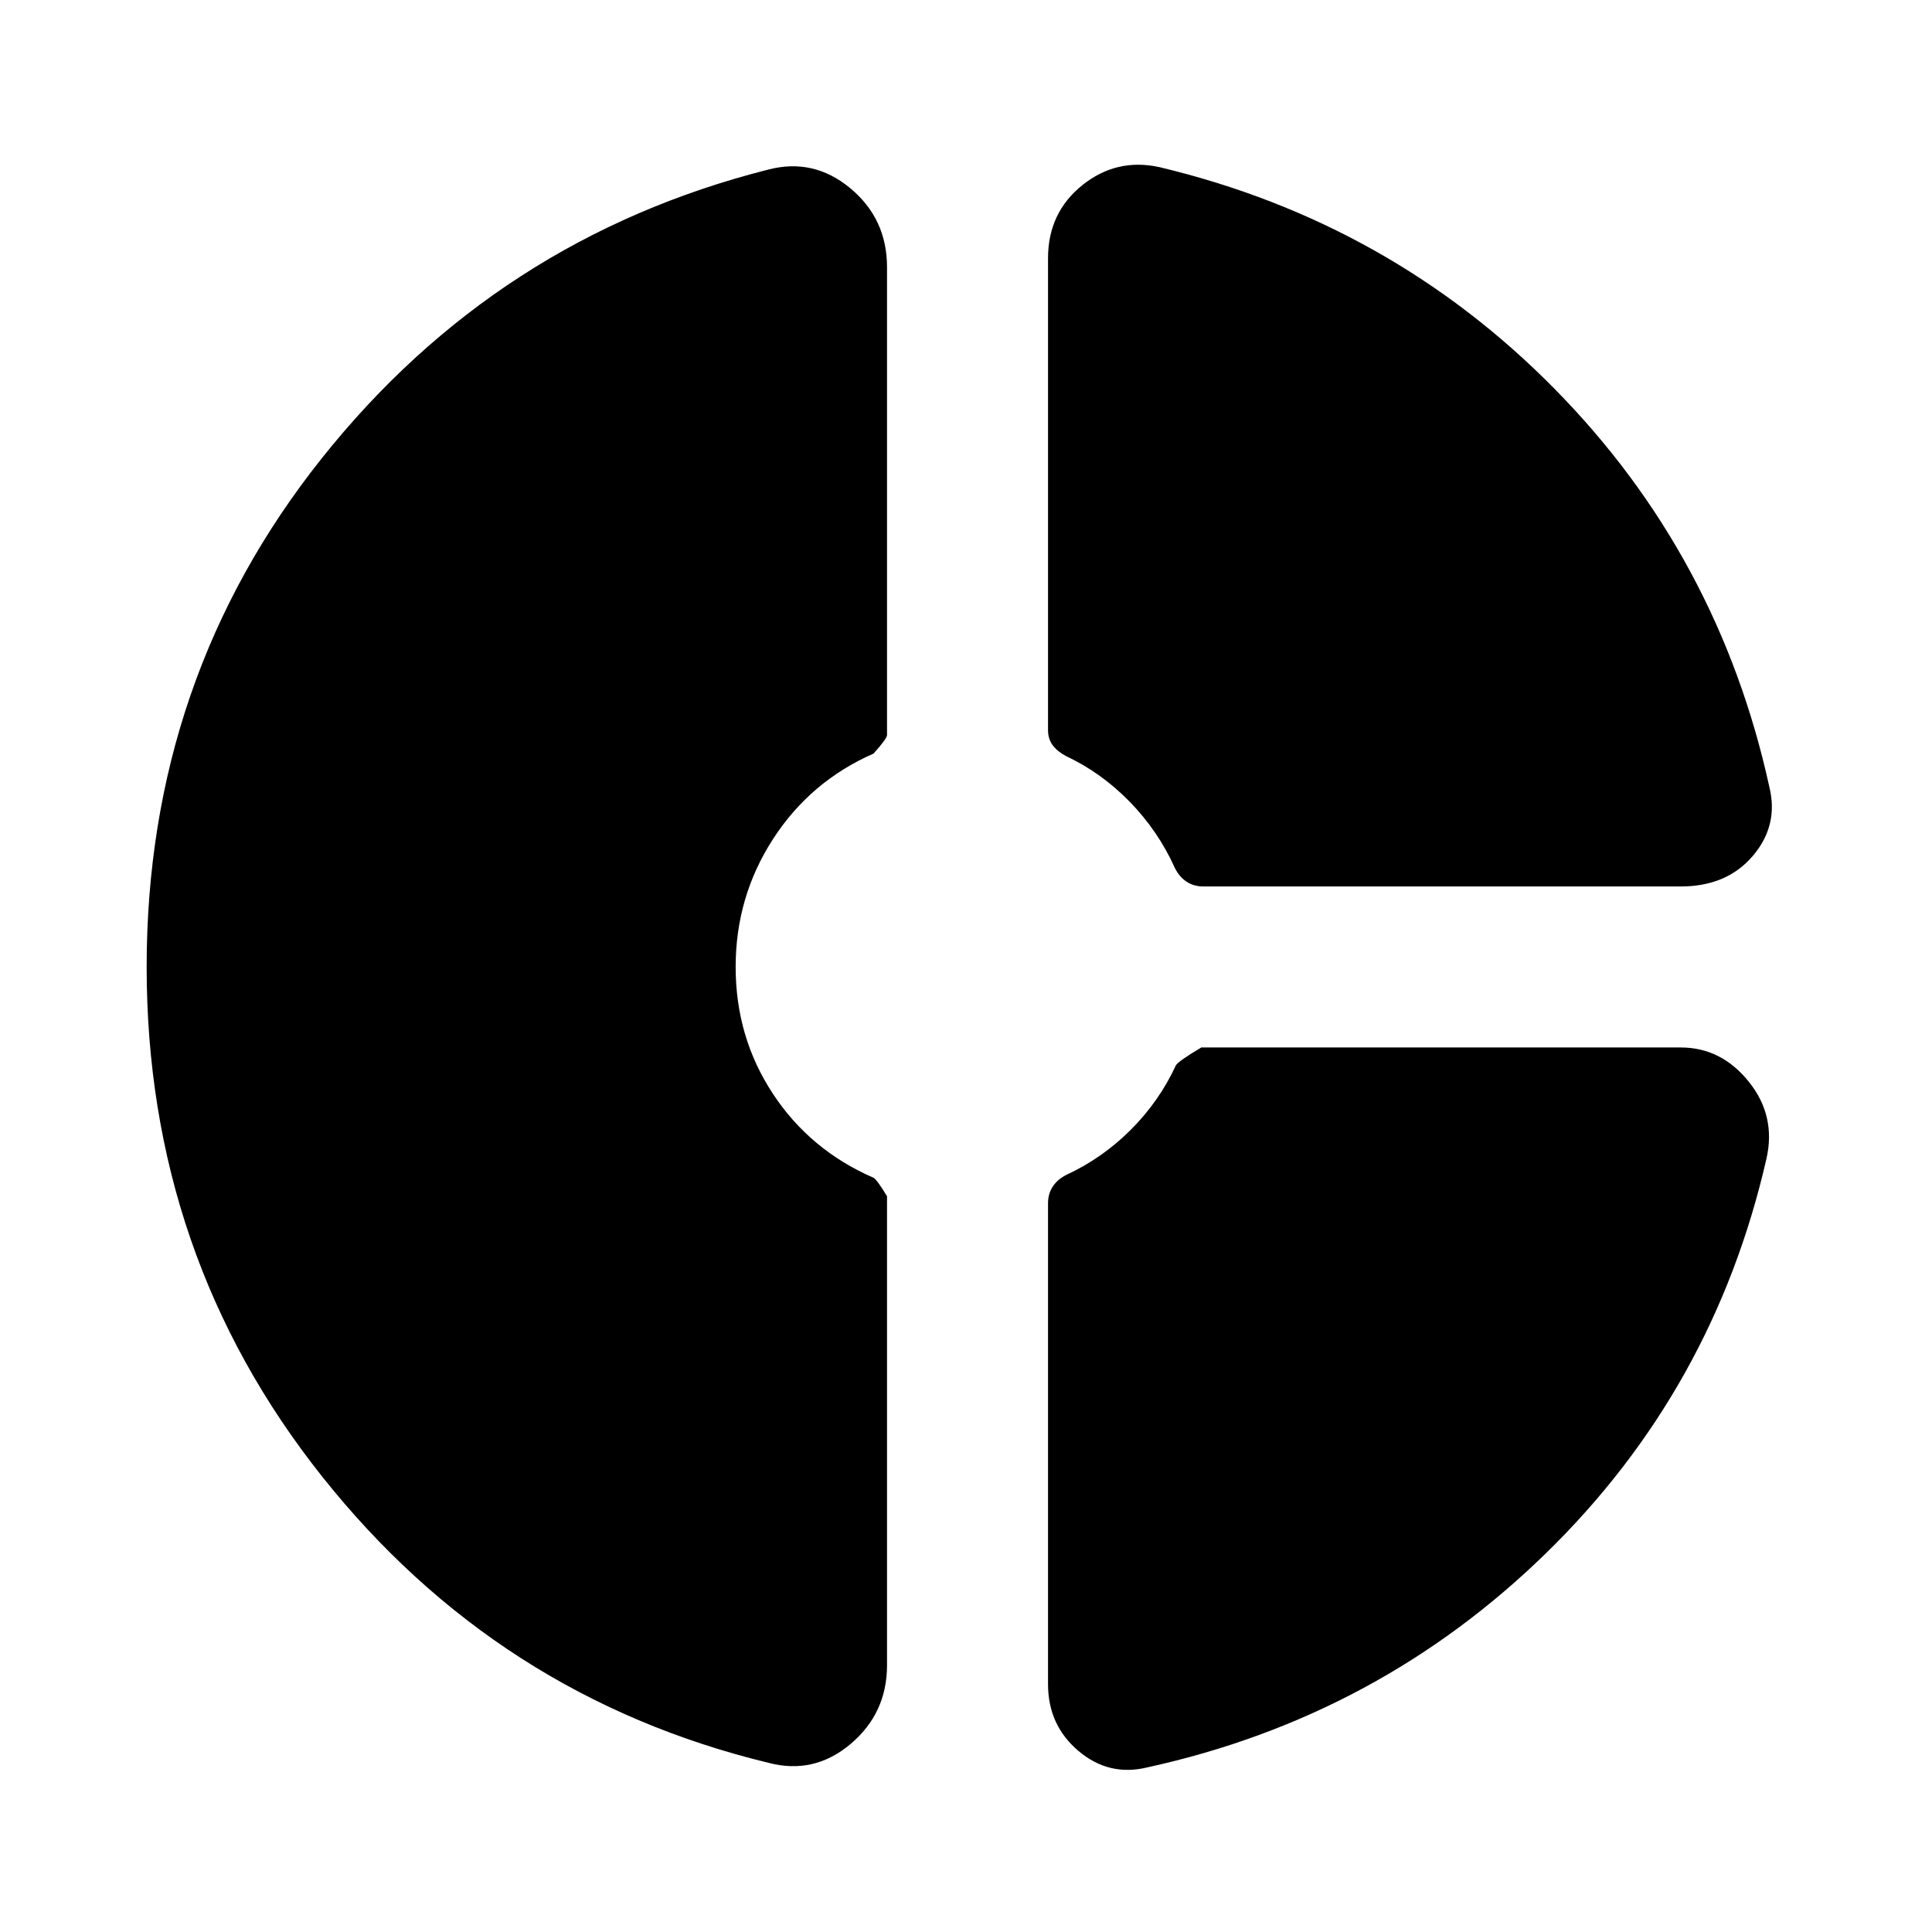 <svg xmlns="http://www.w3.org/2000/svg" height="24" viewBox="0 -960 960 960" width="24"><path d="M520.76-831.67q0-22.63 17.03-36.31 17.04-13.67 38.43-8.95 114.76 27.43 196.26 110.17 81.5 82.74 106.69 197.74 4.72 19.15-8.21 34.32-12.94 15.18-35.81 15.18H597.93q-4.71 0-8.31-2.36-3.6-2.36-5.84-6.84-8.28-18.37-22.37-32.83-14.08-14.47-31.69-22.75-4.24-2.24-6.6-5.34-2.36-3.1-2.36-7.58v-234.45ZM381.83-84.07q-134.72-32.67-221.84-142.34-87.12-109.68-87.12-253.11 0-143.44 87-252.73 87-109.29 221.72-143.45 22.63-5.95 40.9 9.22 18.27 15.18 18.27 39.28v232.46q0 1.72-6.72 9.2-31.37 13.76-49.93 42.46-18.57 28.71-18.57 63.56t18.45 62.91q18.44 28.07 50.05 41.83 1.76 1 6.72 9.19v233.02q0 23.87-18.15 39.17-18.15 15.29-40.78 9.33Zm188.43 2.24q-19.15 4.72-34.33-8.09-15.17-12.82-15.17-33.21v-238.98q0-4.72 2.36-8.31 2.36-3.6 6.84-5.84 17.84-8.28 31.93-22.37 14.09-14.09 22.37-31.94 1-2 12.67-8.95h238.22q20.15 0 33.83 17.03 13.67 17.03 8.72 38.42-26.2 114.53-109.44 195.79-83.24 81.26-198 106.45Z"/></svg>